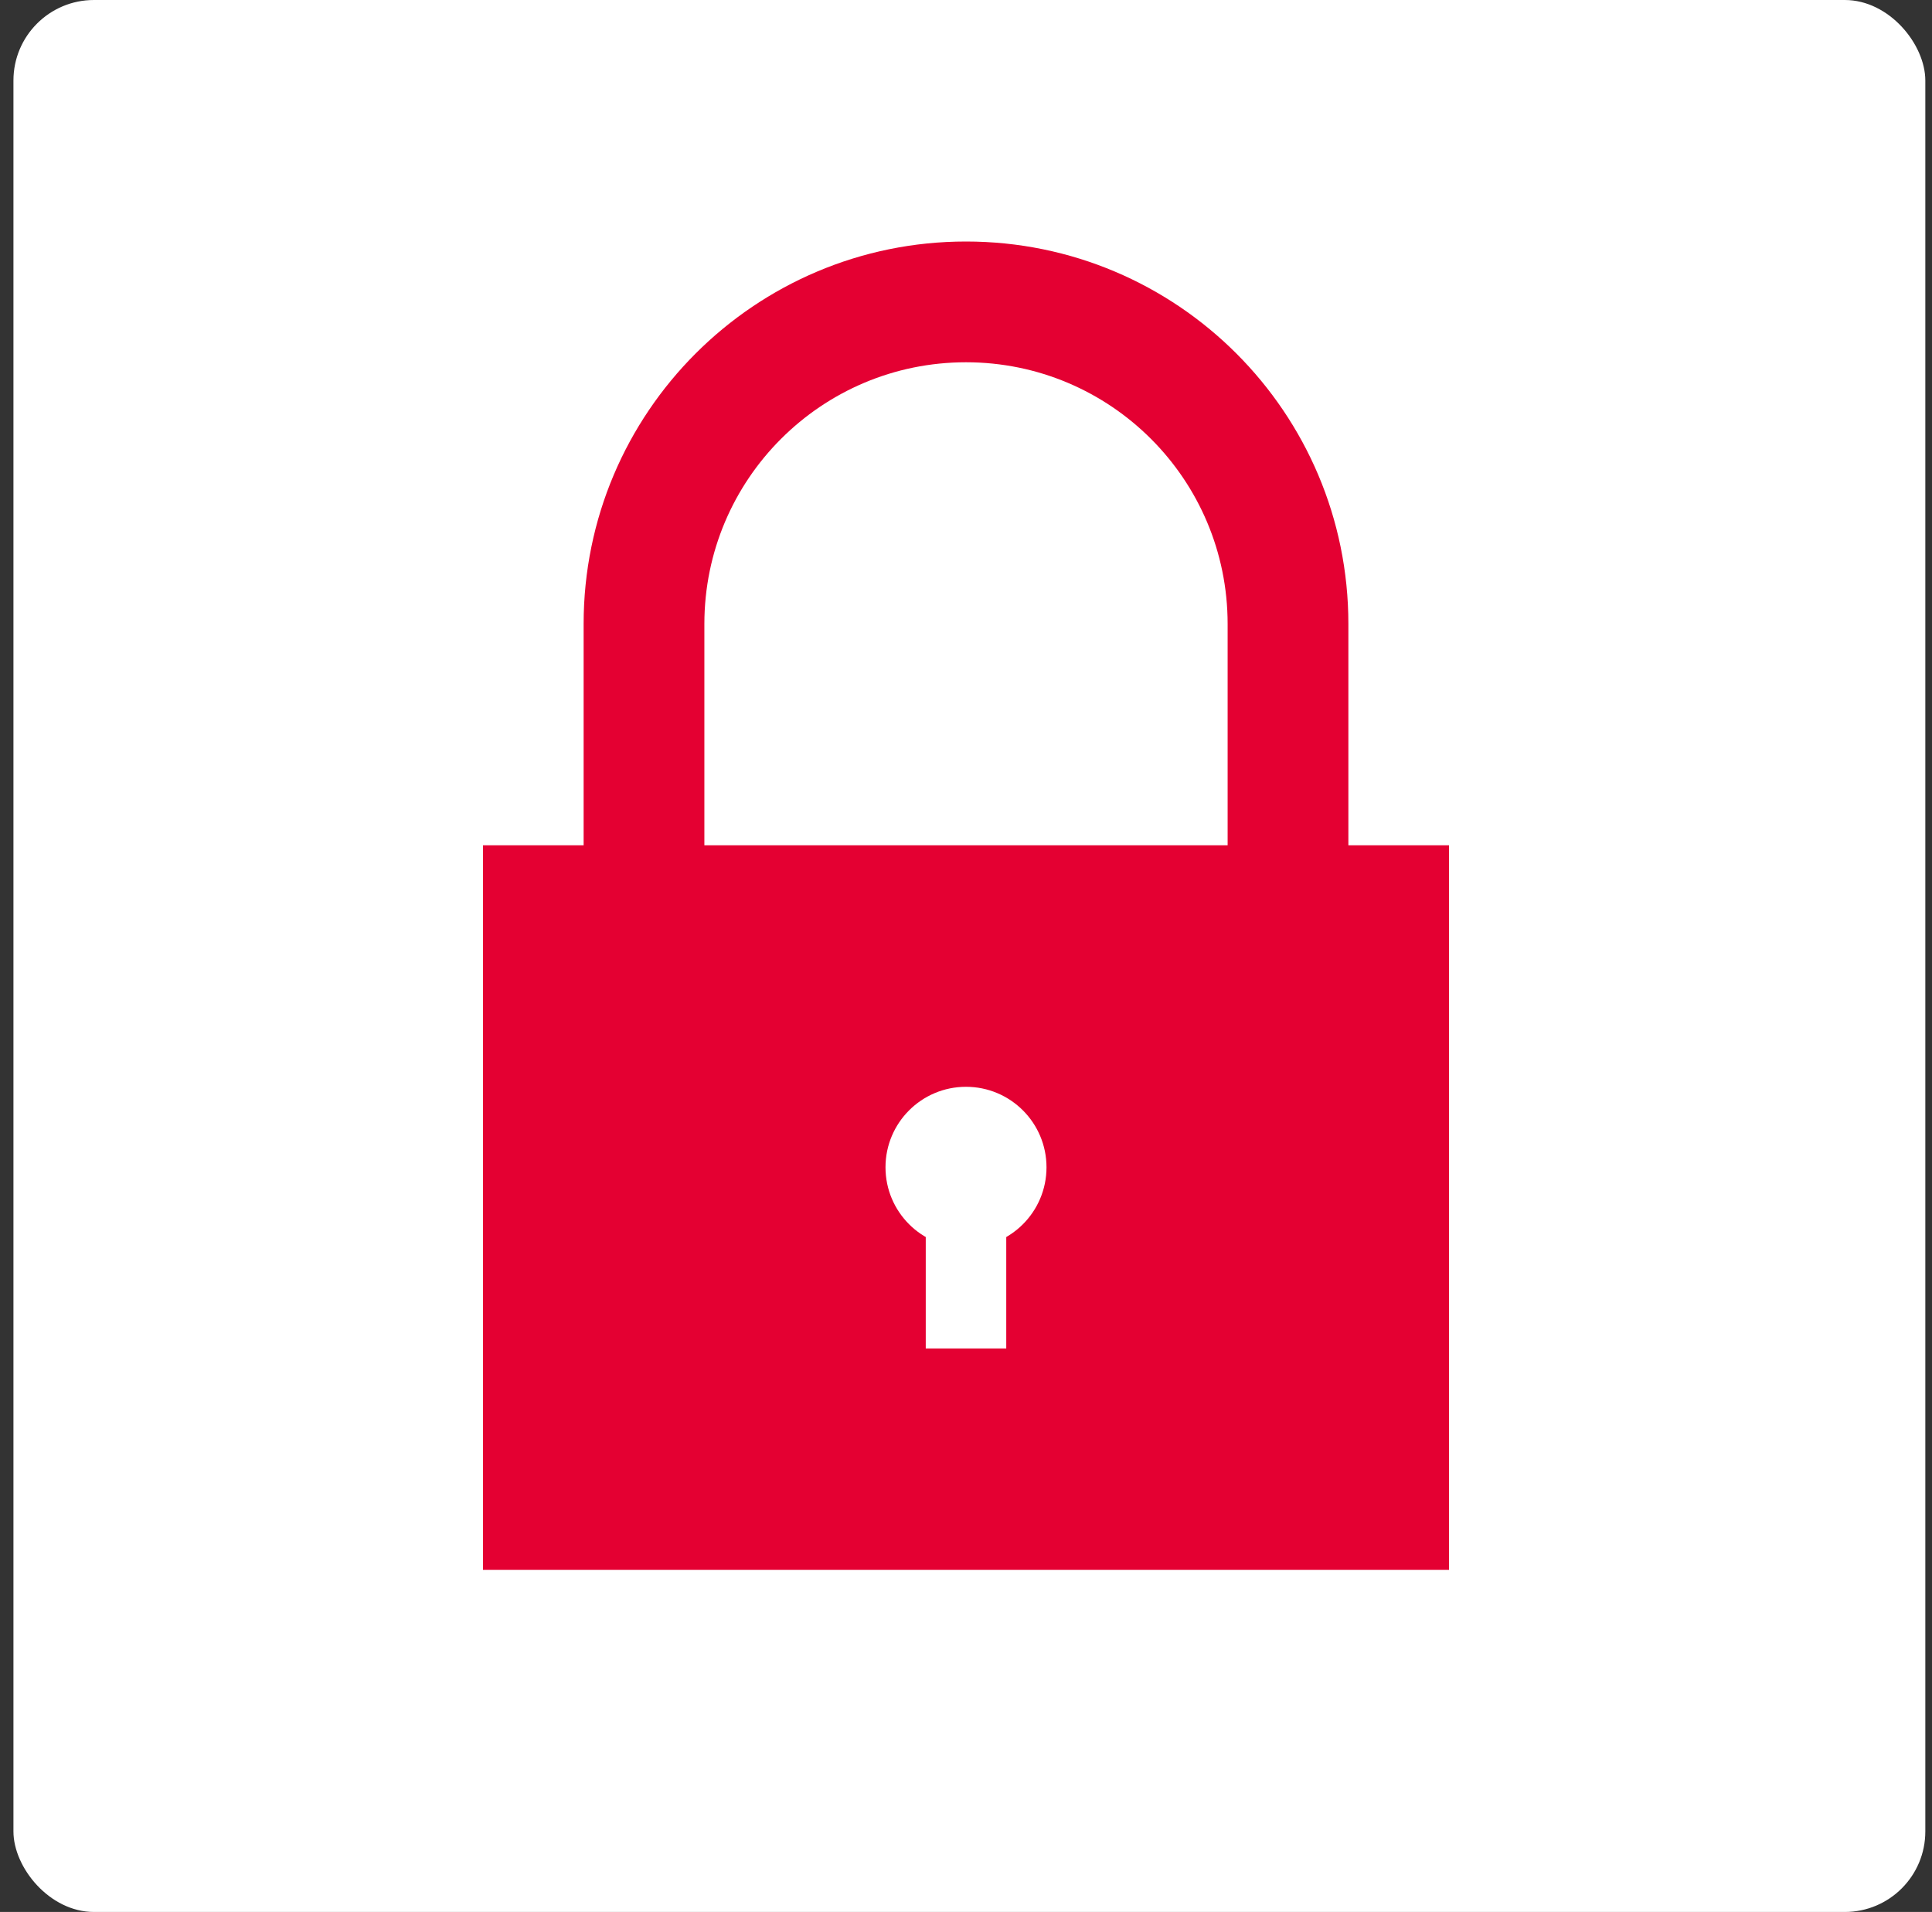 <svg width="96" height="95" viewBox="0 0 96 95" fill="none" xmlns="http://www.w3.org/2000/svg"><rect x="0" y="0" width="96" height="95" fill="#333333" stroke="none"/><rect x=".668" width="95" height="95" rx="4" fill="#fff"/><path fill-rule="evenodd" clip-rule="evenodd" d="M48 12c-10.493 0-19 8.507-19 19v17h6V31c0-7.18 5.82-13 13-13s13 5.82 13 13v17h6V31c0-10.493-8.507-19-19-19z" fill="#E40032"/><path fill="#E40032" d="M24 42h48v36H24z"/><circle cx="48" cy="58" r="4" fill="#fff"/><path fill="#fff" d="M46 59h4v8h-4z"/></svg>